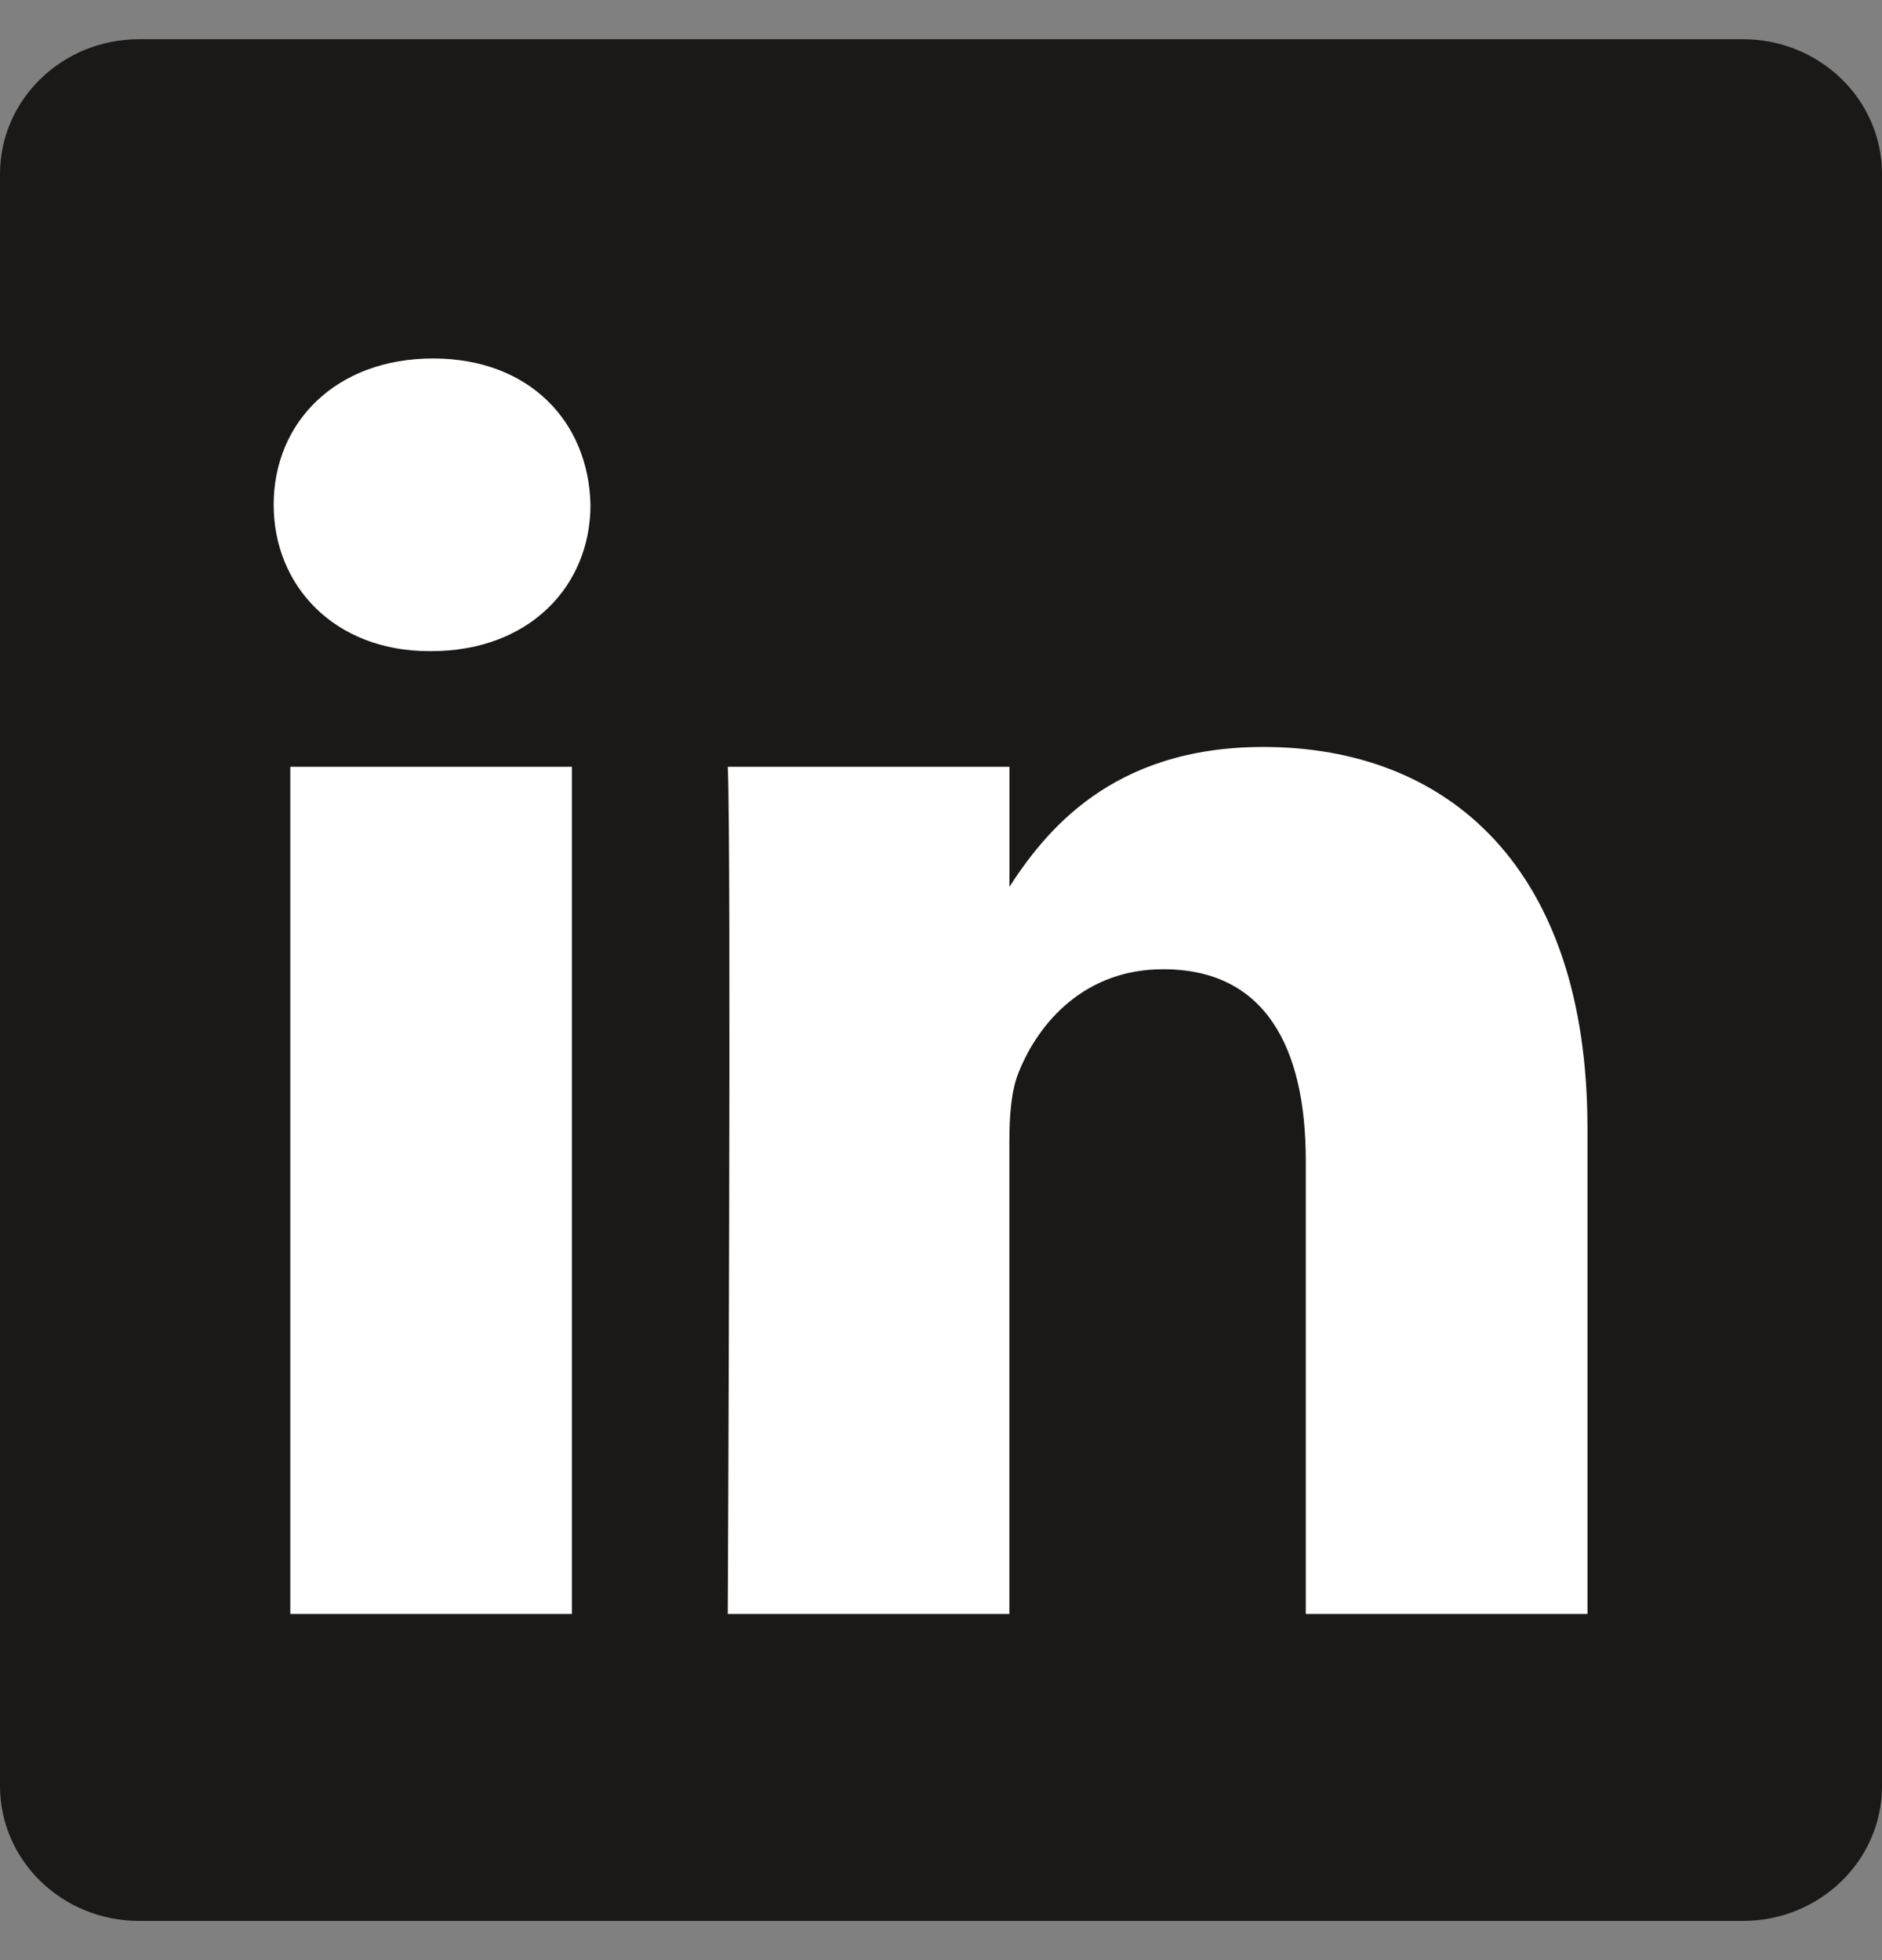 <svg width="24" height="25" viewBox="0 0 24 25" fill="none" xmlns="http://www.w3.org/2000/svg">
<rect x="0" y="0" width="24" height="25" fill="#808080" stroke="none"/>
<path d="M-9.15527e-05 2.219C-9.15527e-05 1.27 0.794 0.5 1.774 0.5H22.226C23.206 0.5 24 1.27 24 2.219V22.781C24 23.73 23.206 24.5 22.226 24.5H1.774C0.794 24.5 -9.15527e-05 23.73 -9.15527e-05 22.781V2.219V2.219Z" fill="#1B1918"/>
<path d="M7.293 20.585V9.78H3.702V20.585H7.294H7.293ZM5.498 8.305C6.75 8.305 7.53 7.475 7.53 6.439C7.507 5.378 6.75 4.572 5.522 4.572C4.293 4.572 3.49 5.378 3.49 6.438C3.49 7.475 4.269 8.305 5.475 8.305H5.498L5.498 8.305ZM9.281 20.585H12.872V14.552C12.872 14.229 12.896 13.906 12.991 13.675C13.25 13.03 13.841 12.362 14.833 12.362C16.133 12.362 16.652 13.353 16.652 14.805V20.585H20.244V14.39C20.244 11.071 18.472 9.527 16.109 9.527C14.172 9.527 13.321 10.61 12.849 11.347H12.873V9.78H9.281C9.328 10.794 9.281 20.585 9.281 20.585L9.281 20.585Z" fill="white"/>
</svg>
